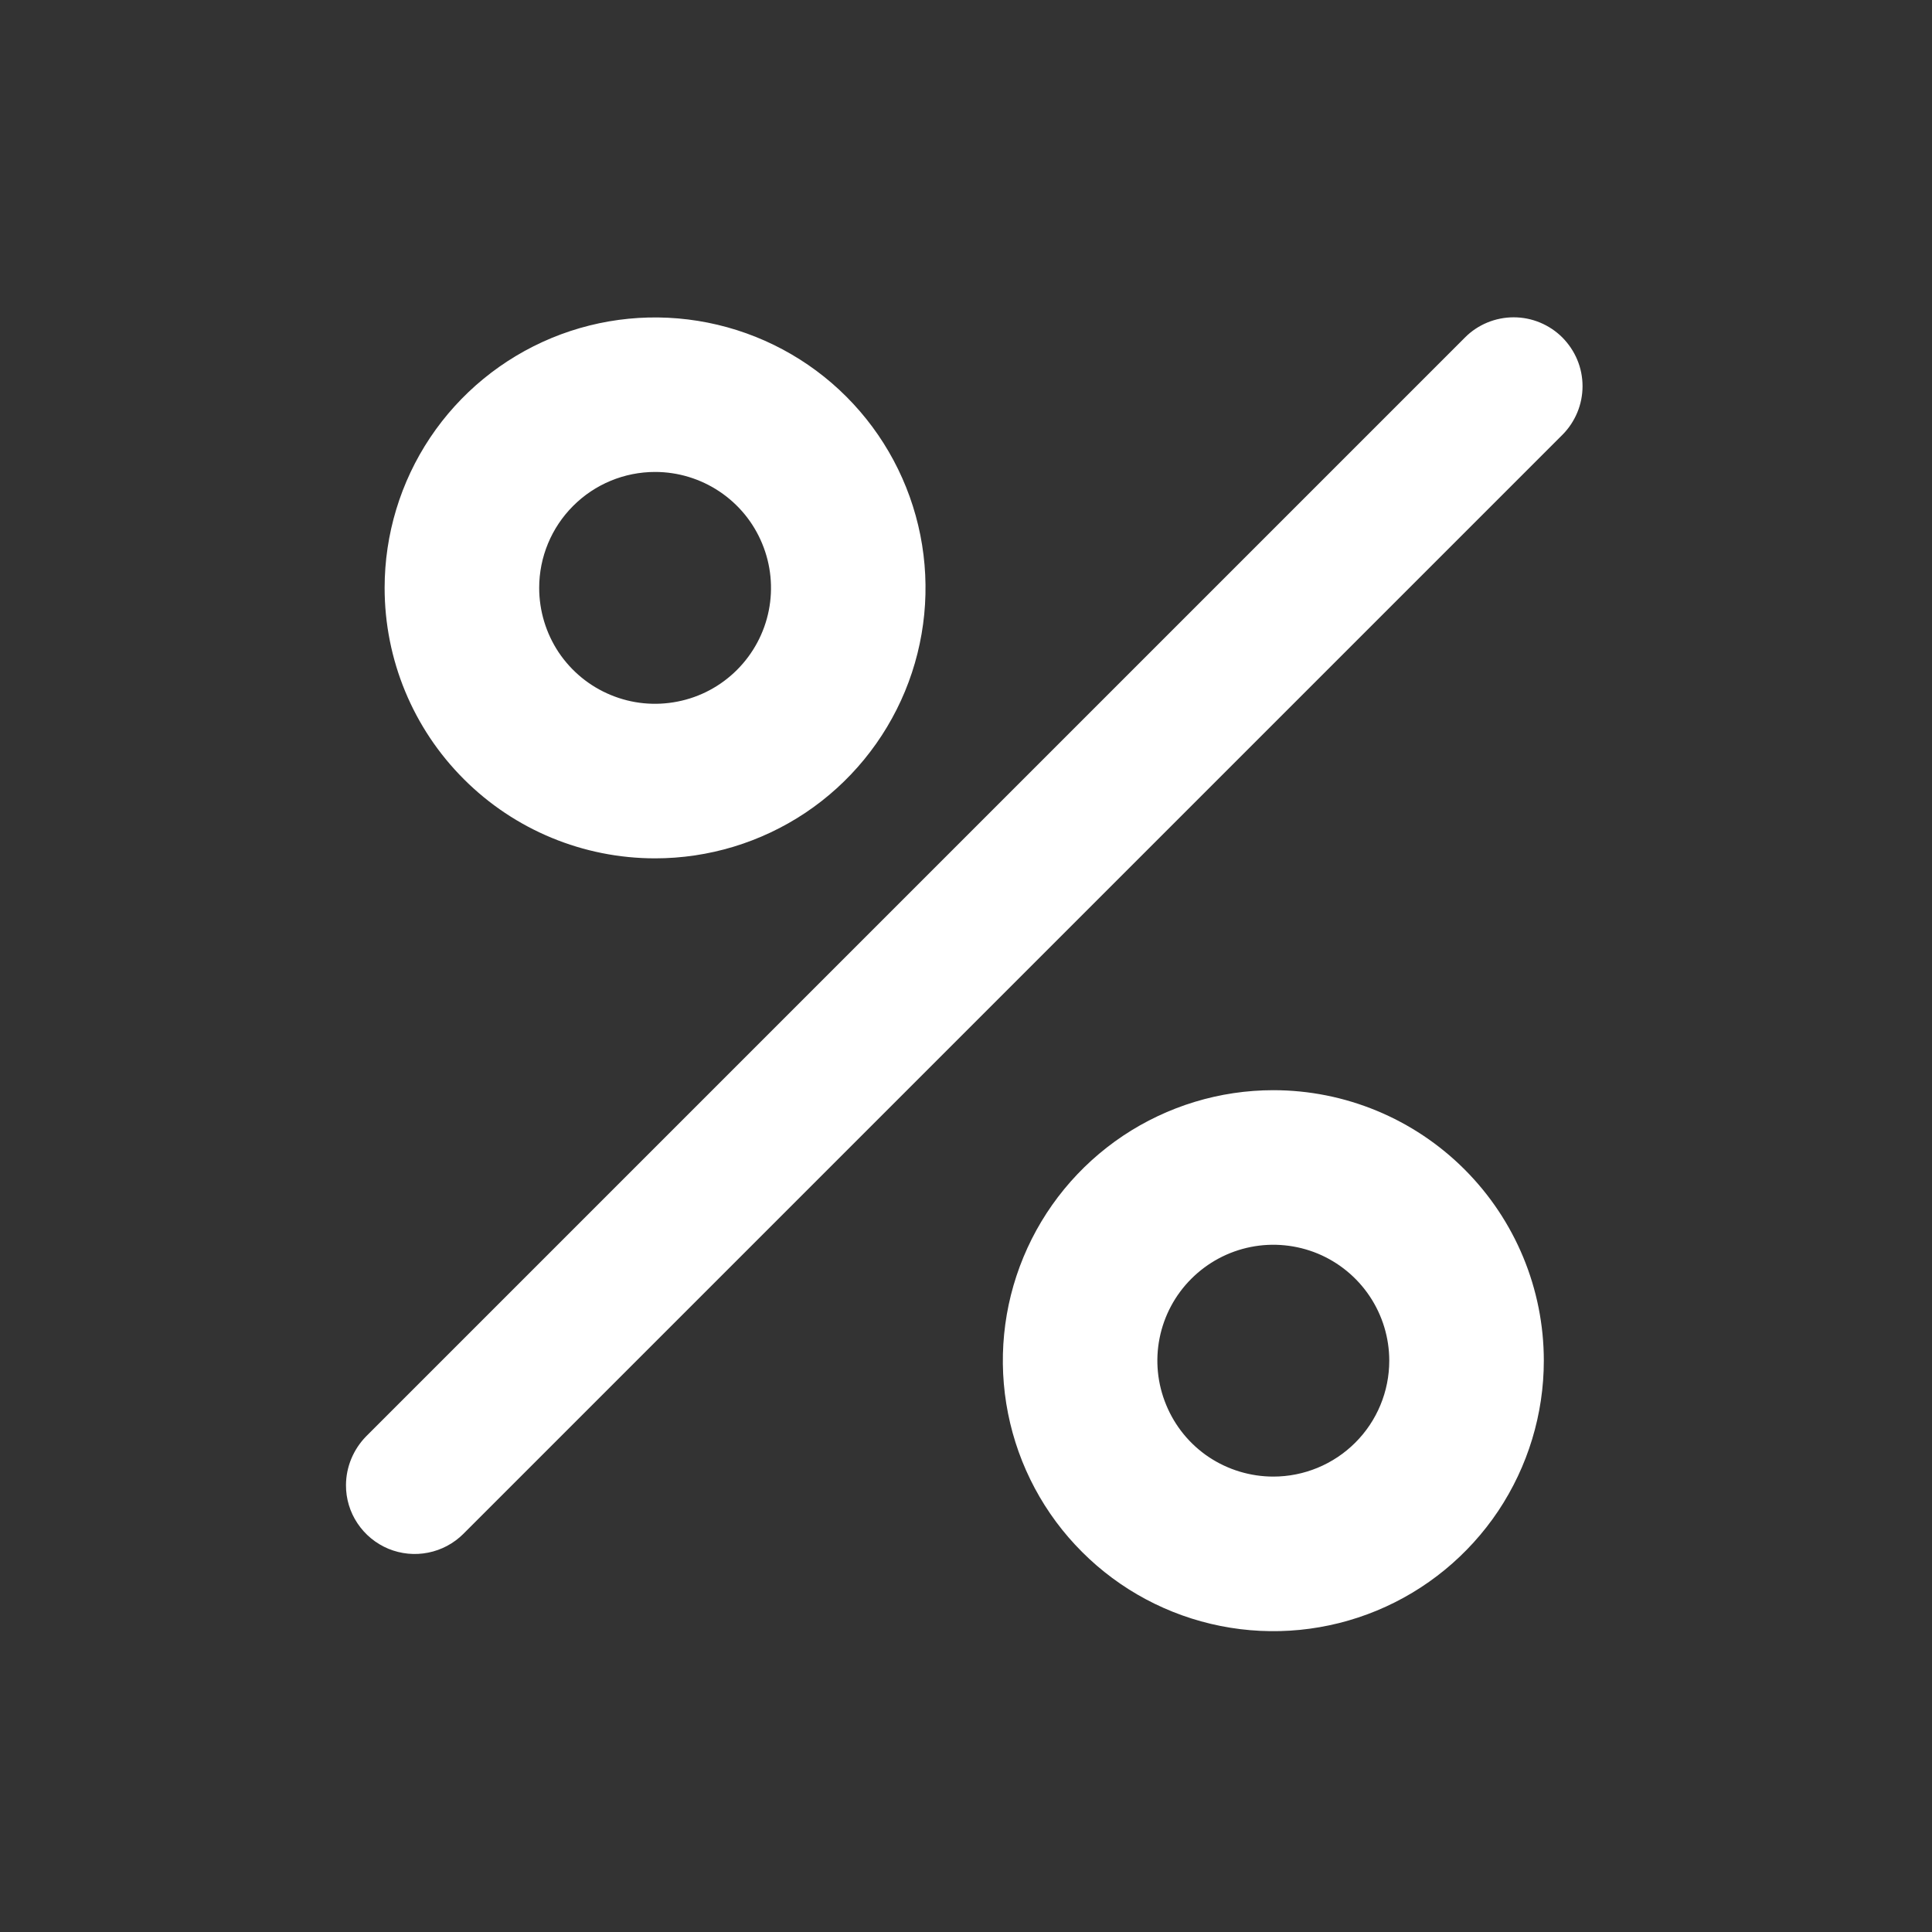 <svg width="25" height="25" viewBox="0 0 25 25" fill="none" xmlns="http://www.w3.org/2000/svg">
<rect x="0" y="0" width="25" height="25" fill="#333333" stroke="none"/>
<path d="M8.477 11.107C9.169 11.107 9.845 10.902 10.421 10.518C10.997 10.133 11.445 9.586 11.71 8.947C11.975 8.307 12.044 7.603 11.909 6.924C11.774 6.246 11.441 5.622 10.951 5.132C10.462 4.643 9.838 4.31 9.159 4.175C8.48 4.04 7.777 4.109 7.137 4.374C6.498 4.639 5.951 5.087 5.566 5.663C5.182 6.238 4.977 6.915 4.977 7.607C4.977 8.536 5.345 9.426 6.002 10.082C6.658 10.739 7.548 11.107 8.477 11.107V11.107ZM8.477 6.107C8.773 6.107 9.063 6.195 9.31 6.36C9.557 6.525 9.749 6.759 9.862 7.033C9.976 7.307 10.006 7.609 9.948 7.9C9.89 8.191 9.747 8.458 9.537 8.668C9.327 8.878 9.06 9.021 8.769 9.078C8.478 9.136 8.177 9.107 7.903 8.993C7.628 8.88 7.394 8.687 7.229 8.441C7.065 8.194 6.977 7.904 6.977 7.607C6.977 7.209 7.135 6.828 7.416 6.547C7.697 6.265 8.079 6.107 8.477 6.107V6.107ZM16.477 14.107C15.784 14.107 15.108 14.313 14.532 14.697C13.957 15.082 13.508 15.628 13.243 16.268C12.978 16.907 12.909 17.611 13.044 18.29C13.179 18.969 13.512 19.593 14.002 20.082C14.491 20.572 15.115 20.905 15.794 21.04C16.473 21.175 17.176 21.106 17.816 20.841C18.456 20.576 19.002 20.127 19.387 19.552C19.771 18.976 19.977 18.299 19.977 17.607C19.977 16.679 19.608 15.789 18.951 15.132C18.295 14.476 17.405 14.107 16.477 14.107V14.107ZM16.477 19.107C16.18 19.107 15.89 19.019 15.643 18.855C15.396 18.69 15.204 18.455 15.091 18.181C14.977 17.907 14.947 17.606 15.005 17.315C15.063 17.024 15.206 16.756 15.416 16.547C15.626 16.337 15.893 16.194 16.184 16.136C16.475 16.078 16.776 16.108 17.051 16.221C17.325 16.335 17.559 16.527 17.724 16.774C17.889 17.021 17.977 17.311 17.977 17.607C17.977 18.005 17.819 18.387 17.537 18.668C17.256 18.949 16.874 19.107 16.477 19.107ZM20.217 4.367C20.134 4.284 20.036 4.219 19.928 4.174C19.82 4.129 19.704 4.106 19.587 4.106C19.47 4.106 19.354 4.129 19.245 4.174C19.137 4.219 19.039 4.284 18.957 4.367L4.737 18.587C4.572 18.756 4.478 18.982 4.477 19.217C4.476 19.393 4.528 19.566 4.626 19.712C4.724 19.859 4.863 19.973 5.026 20.041C5.189 20.108 5.368 20.126 5.541 20.091C5.713 20.057 5.872 19.972 5.997 19.847L20.217 5.627C20.299 5.545 20.365 5.446 20.41 5.338C20.455 5.23 20.478 5.114 20.478 4.997C20.478 4.88 20.455 4.764 20.41 4.656C20.365 4.548 20.299 4.45 20.217 4.367V4.367Z" fill="white"/>
</svg>
